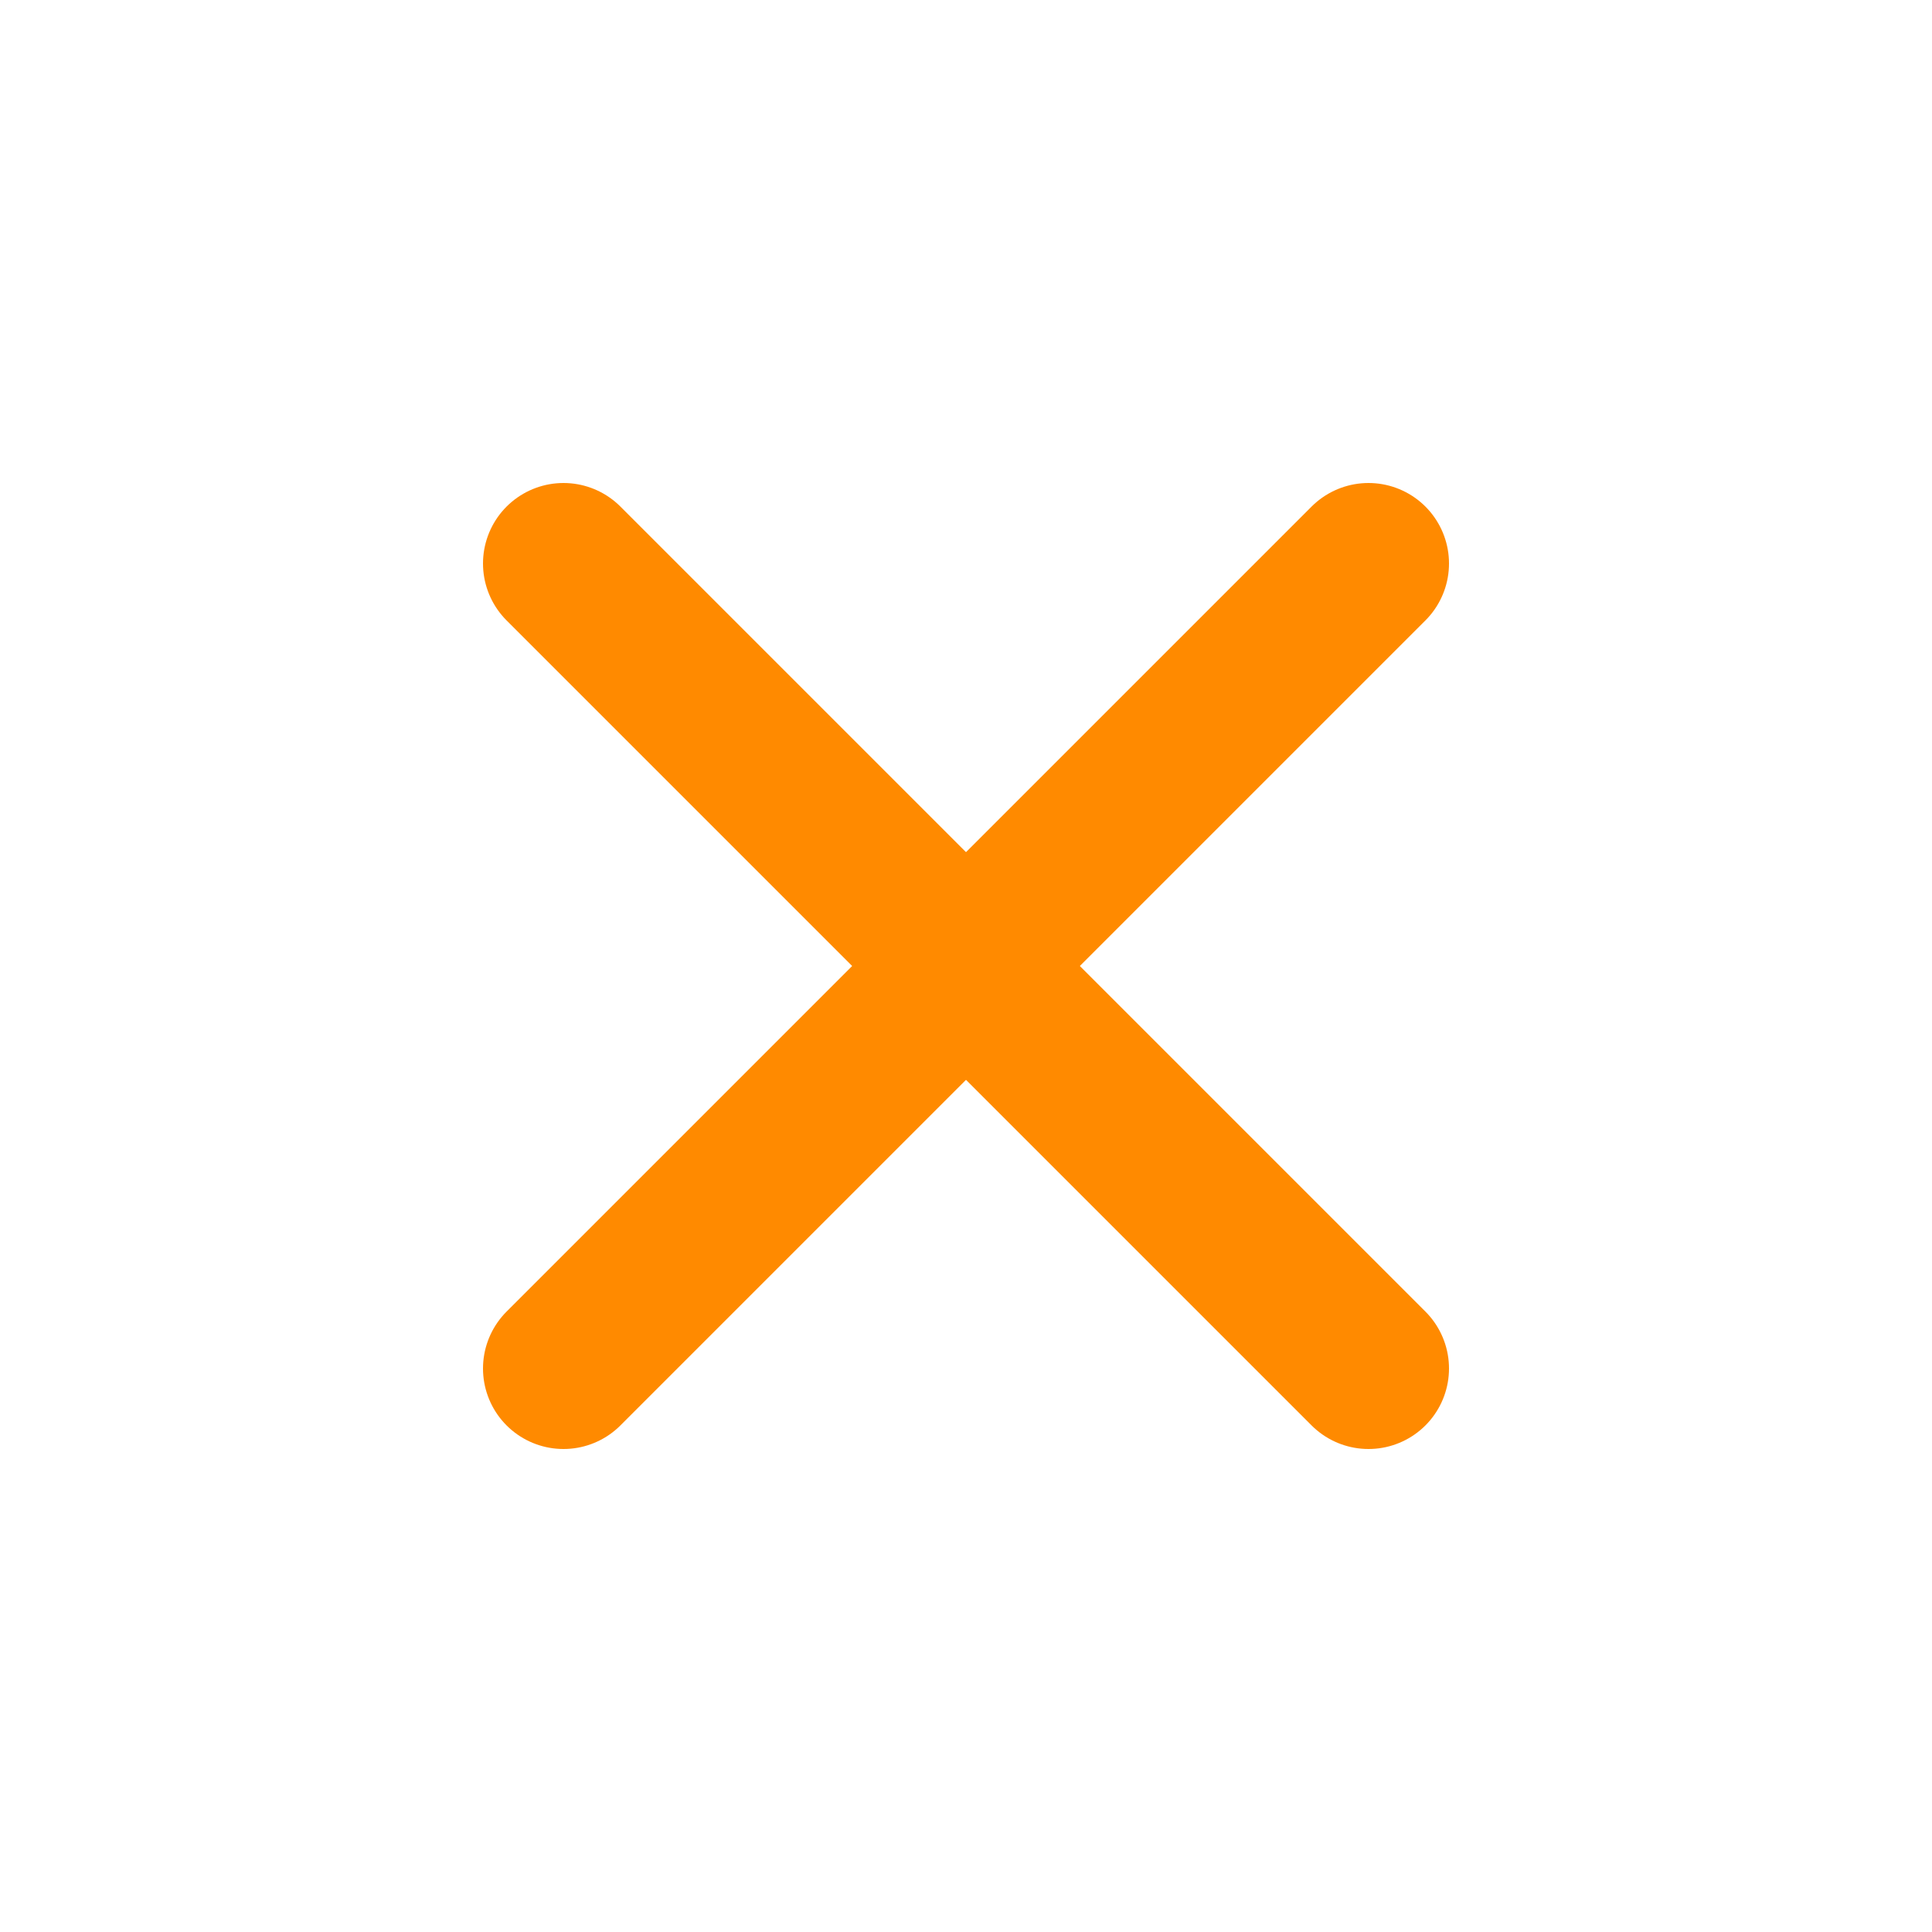 <svg viewBox="0 0 24 24" version="1.1" xmlns="http://www.w3.org/2000/svg" xmlns:xlink="http://www.w3.org/1999/xlink"
  fill="#000000">
  <g id="SVGRepo_bgCarrier" stroke-width="0"></g>
  <g id="SVGRepo_tracerCarrier" stroke-linecap="round" stroke-linejoin="round"></g>
  <g id="SVGRepo_iconCarrier">
    <title>Close</title>
    <g id="Page-1" stroke="none" stroke-width="1" fill="none" fill-rule="evenodd">
      <g id="Close">
        <rect id="Rectangle" fill-rule="nonzero" x="0" y="0" width="24" height="24"> </rect>
        <line x1="17" y1="7" x2="7" y2="17" id="Path" stroke="#FF8A00" stroke-width="2"
          stroke-linecap="round"> </line>
        <line x1="7" y1="7" x2="17" y2="17" id="Path" stroke="#FF8A00" stroke-width="2"
          stroke-linecap="round"> </line>
      </g>
    </g>
  </g>
</svg>